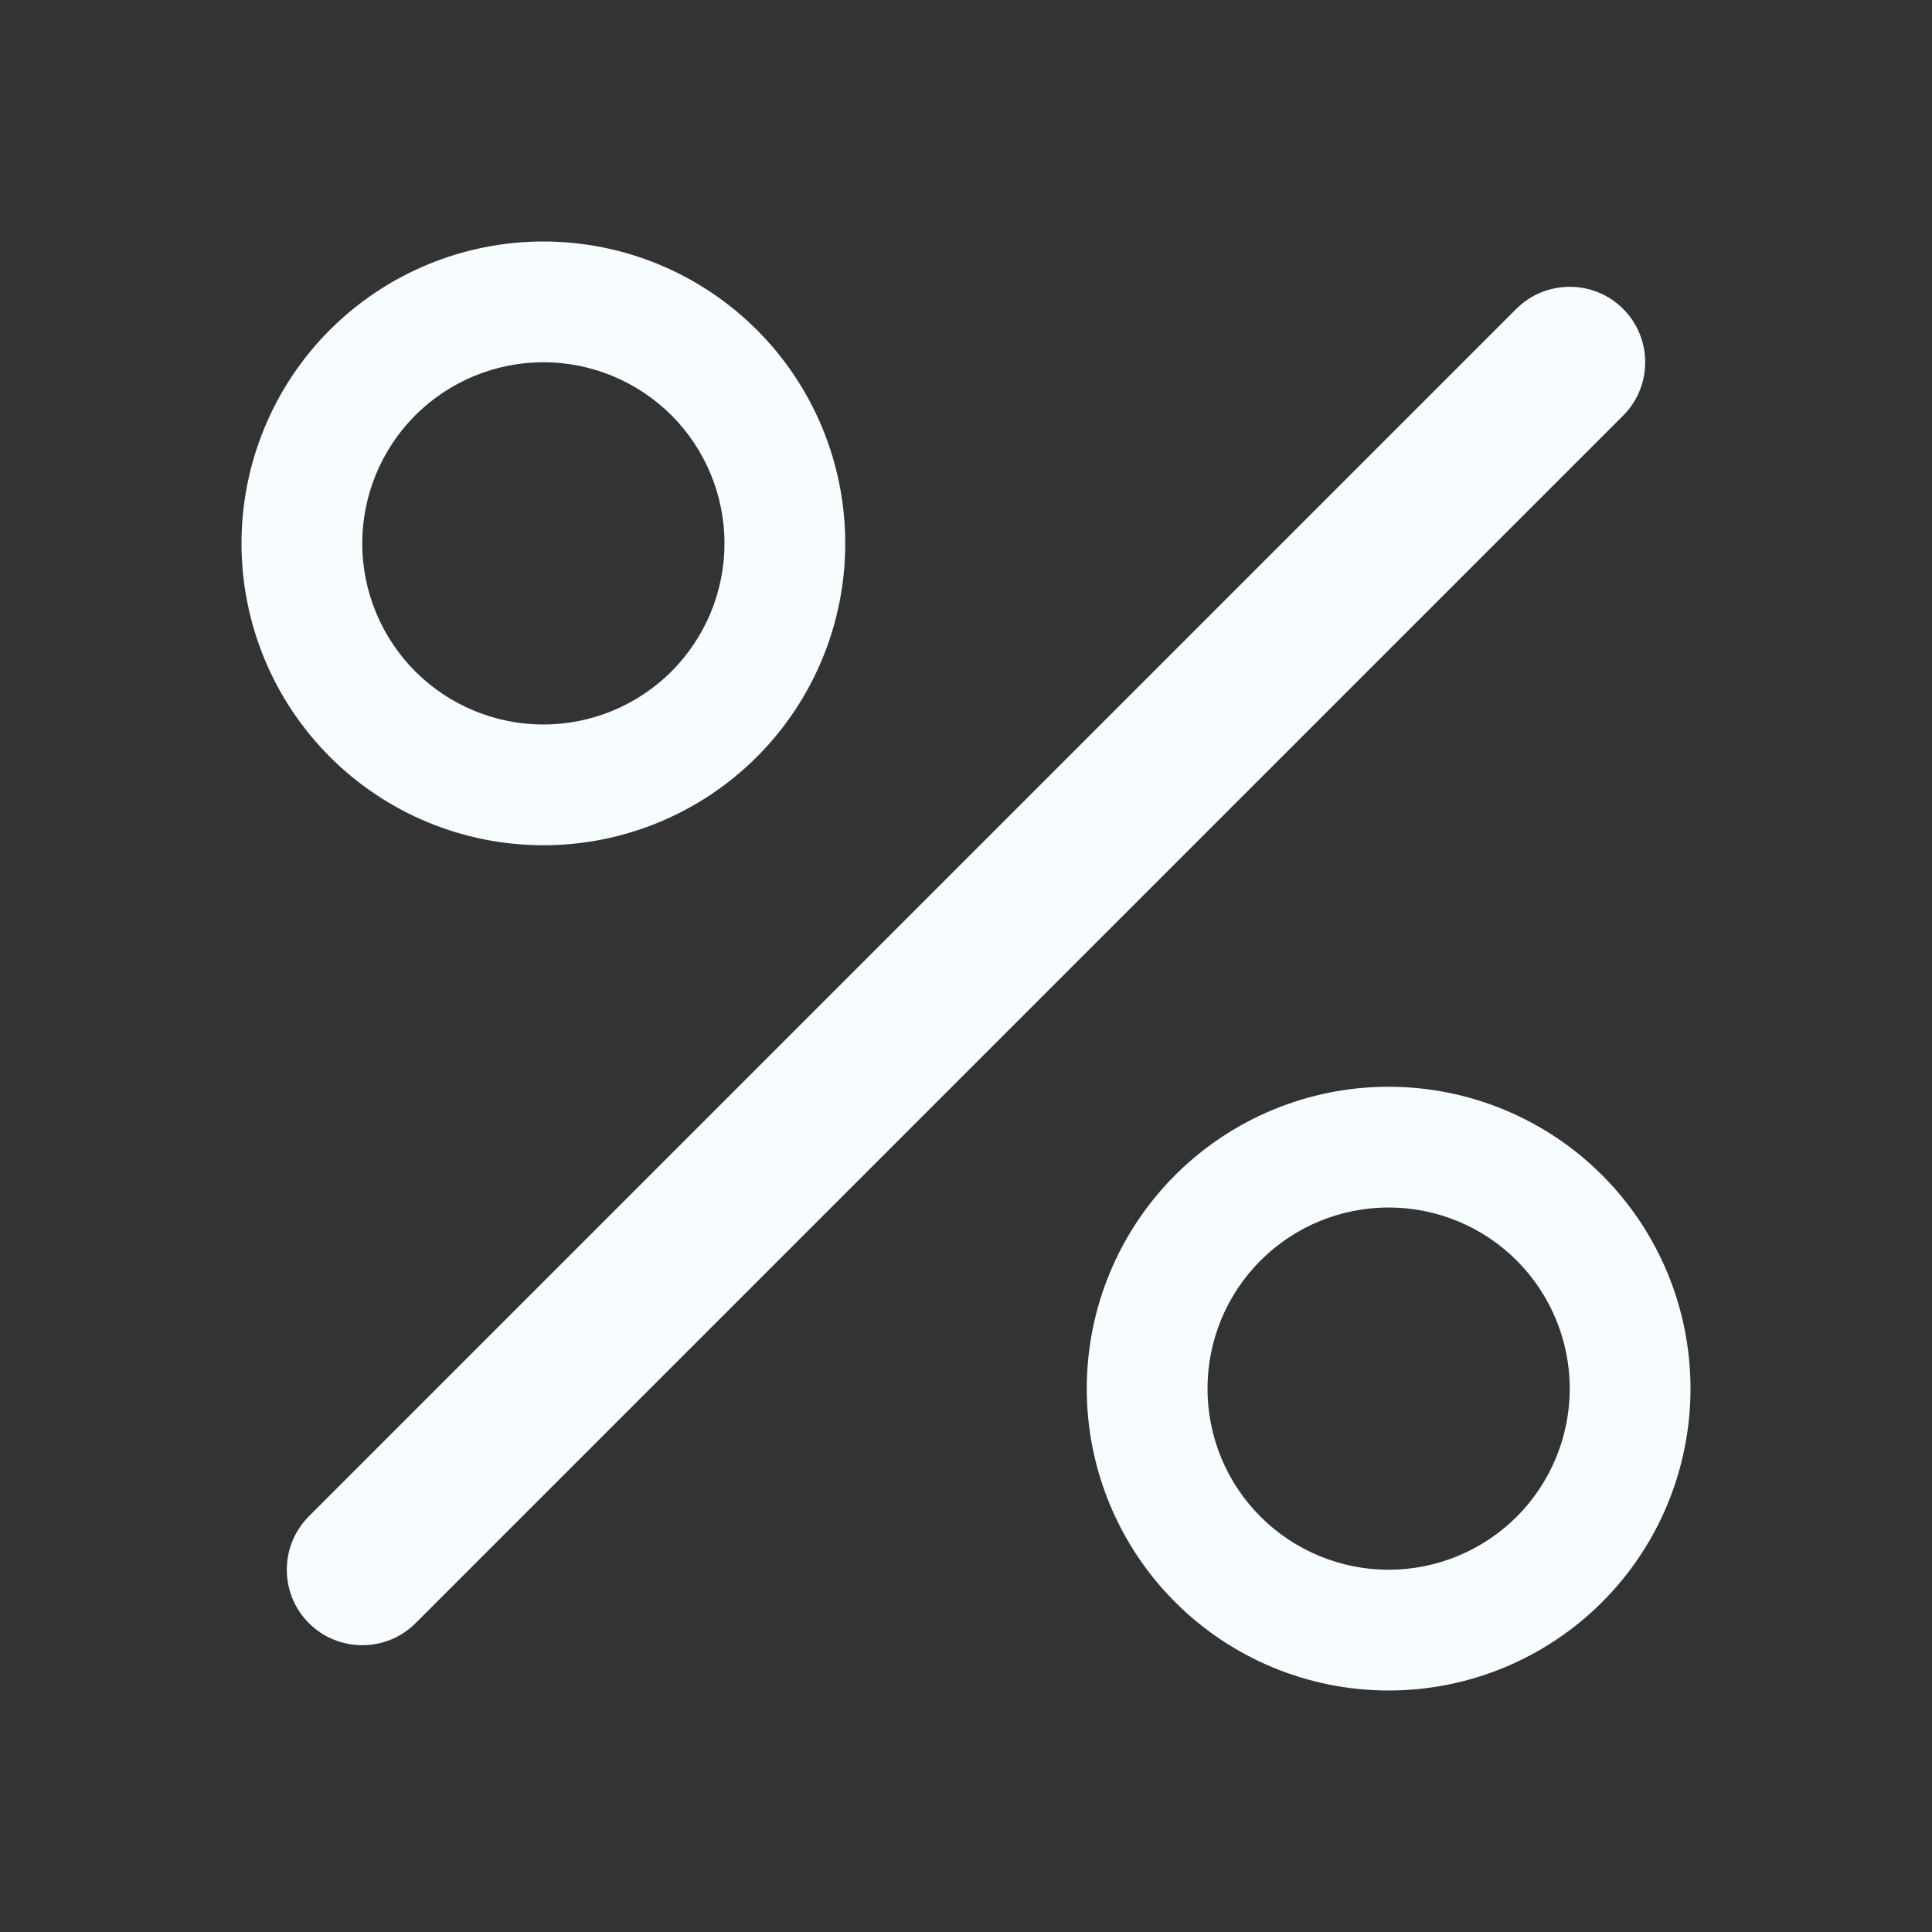 <svg width="20" height="20" viewBox="0 0 20 20" fill="none" xmlns="http://www.w3.org/2000/svg">
<rect x="0" y="0" width="20" height="20" fill="#333333" stroke="none"/>
<path d="M16.802 3.197C16.875 3.27 16.933 3.356 16.972 3.451C17.011 3.546 17.031 3.647 17.031 3.75C17.031 3.853 17.011 3.954 16.972 4.049C16.933 4.144 16.875 4.23 16.802 4.303L4.303 16.802C4.23 16.875 4.144 16.933 4.049 16.972C3.954 17.011 3.853 17.031 3.75 17.031C3.647 17.031 3.546 17.011 3.451 16.972C3.356 16.933 3.27 16.875 3.197 16.802C3.125 16.73 3.067 16.644 3.028 16.549C2.989 16.454 2.969 16.353 2.969 16.25C2.969 16.147 2.989 16.046 3.028 15.951C3.067 15.856 3.125 15.77 3.197 15.697L15.697 3.197C15.77 3.125 15.856 3.067 15.951 3.028C16.046 2.989 16.147 2.969 16.25 2.969C16.353 2.969 16.454 2.989 16.549 3.028C16.644 3.067 16.73 3.125 16.802 3.197ZM5.625 7.5C5.128 7.5 4.651 7.302 4.299 6.951C3.948 6.599 3.75 6.122 3.75 5.625C3.75 5.128 3.948 4.651 4.299 4.299C4.651 3.948 5.128 3.75 5.625 3.75C6.122 3.75 6.599 3.948 6.951 4.299C7.302 4.651 7.5 5.128 7.5 5.625C7.5 6.122 7.302 6.599 6.951 6.951C6.599 7.302 6.122 7.5 5.625 7.5ZM5.625 8.75C6.454 8.75 7.249 8.421 7.835 7.835C8.421 7.249 8.75 6.454 8.75 5.625C8.75 4.796 8.421 4.001 7.835 3.415C7.249 2.829 6.454 2.5 5.625 2.5C4.796 2.5 4.001 2.829 3.415 3.415C2.829 4.001 2.5 4.796 2.5 5.625C2.5 6.454 2.829 7.249 3.415 7.835C4.001 8.421 4.796 8.75 5.625 8.75ZM14.375 16.25C13.878 16.25 13.401 16.052 13.049 15.701C12.697 15.349 12.5 14.872 12.5 14.375C12.5 13.878 12.697 13.401 13.049 13.049C13.401 12.697 13.878 12.5 14.375 12.5C14.872 12.5 15.349 12.697 15.701 13.049C16.052 13.401 16.25 13.878 16.25 14.375C16.25 14.872 16.052 15.349 15.701 15.701C15.349 16.052 14.872 16.25 14.375 16.25ZM14.375 17.5C15.204 17.5 15.999 17.171 16.585 16.585C17.171 15.999 17.5 15.204 17.5 14.375C17.5 13.546 17.171 12.751 16.585 12.165C15.999 11.579 15.204 11.25 14.375 11.25C13.546 11.25 12.751 11.579 12.165 12.165C11.579 12.751 11.25 13.546 11.25 14.375C11.25 15.204 11.579 15.999 12.165 16.585C12.751 17.171 13.546 17.5 14.375 17.5Z" fill="#F7FCFF"/>
</svg>

